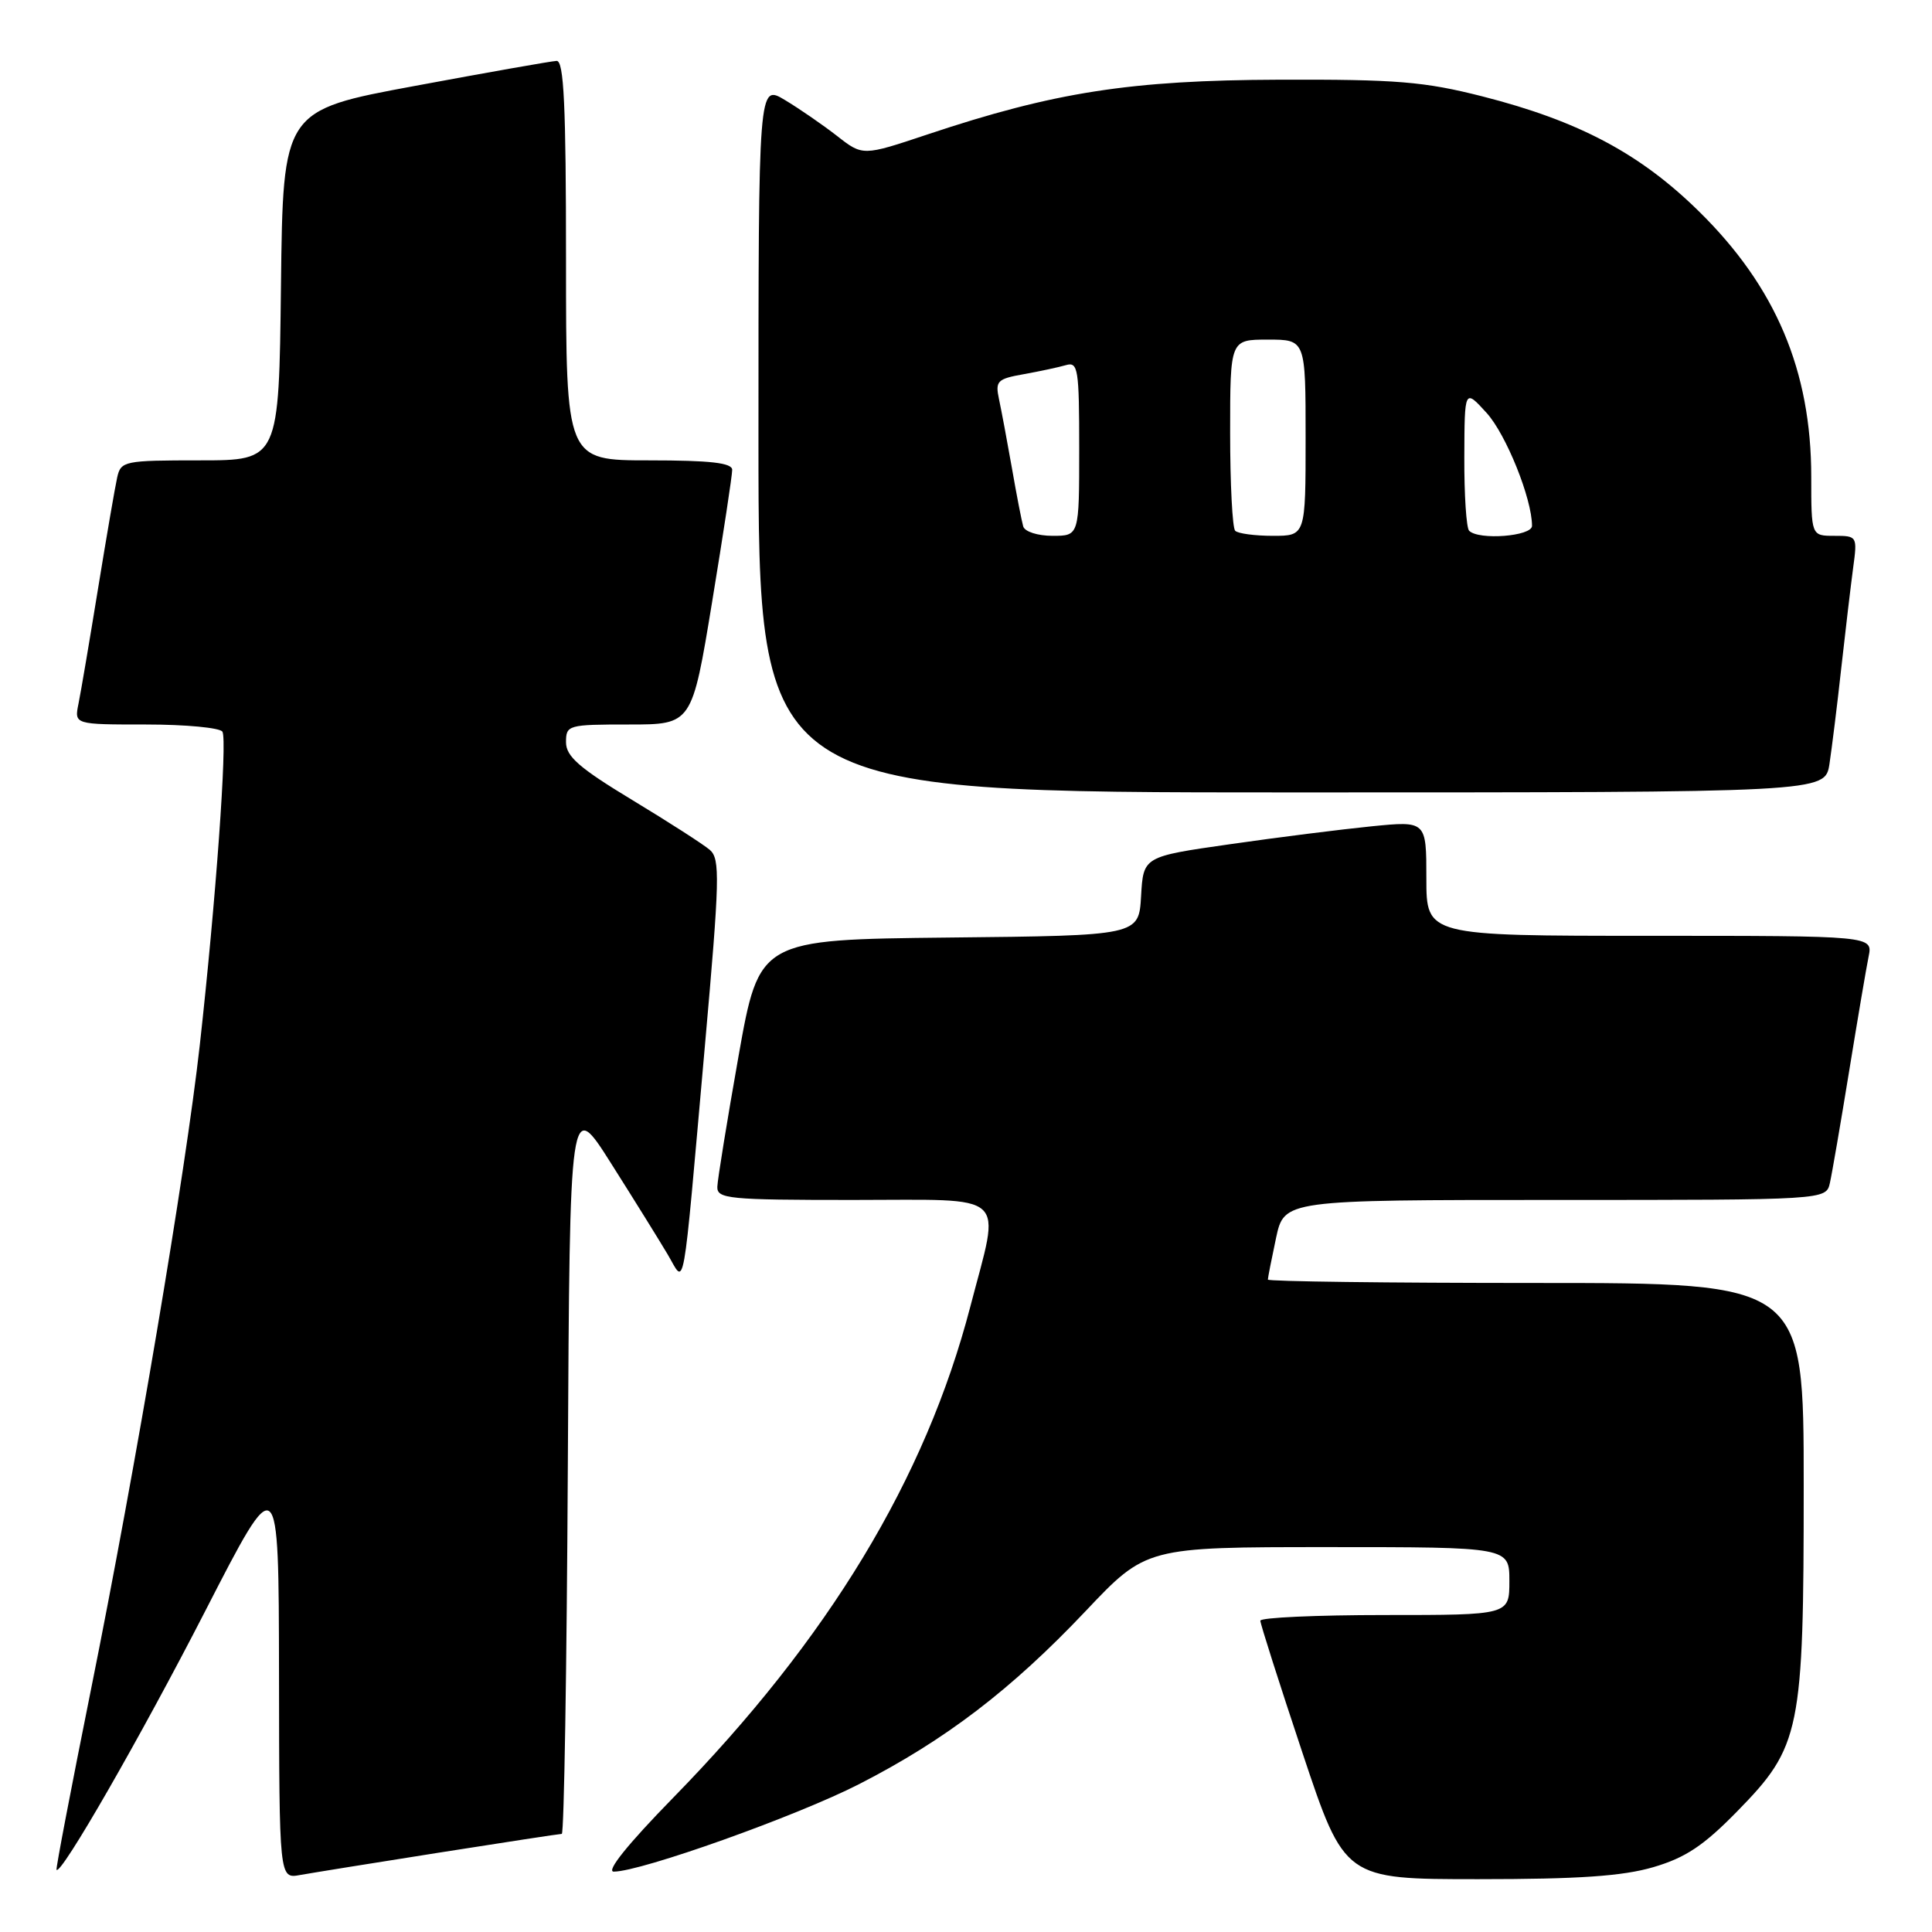 <?xml version="1.0" encoding="UTF-8" standalone="no"?>
<!DOCTYPE svg PUBLIC "-//W3C//DTD SVG 1.1//EN" "http://www.w3.org/Graphics/SVG/1.1/DTD/svg11.dtd" >
<svg xmlns="http://www.w3.org/2000/svg" xmlns:xlink="http://www.w3.org/1999/xlink" version="1.1" viewBox="0 0 256 256">
 <g >
 <path fill="currentColor"
d=" M 58.20 245.48 C 66.83 244.12 74.14 243.00 74.44 243.00 C 74.74 243.00 75.10 221.06 75.24 194.25 C 75.50 145.50 75.50 145.50 81.00 154.20 C 84.03 158.98 87.38 164.38 88.46 166.20 C 90.84 170.19 90.35 172.93 93.39 138.72 C 95.37 116.41 95.44 113.81 94.05 112.61 C 93.20 111.88 88.56 108.90 83.75 105.99 C 76.74 101.75 75.00 100.22 75.00 98.35 C 75.00 96.07 75.26 96.00 83.35 96.00 C 91.69 96.00 91.69 96.00 94.36 79.75 C 95.83 70.81 97.03 62.94 97.02 62.25 C 97.00 61.33 94.12 61.00 86.00 61.00 C 75.00 61.00 75.00 61.00 75.00 34.50 C 75.00 13.93 74.72 8.01 73.75 8.07 C 73.06 8.10 64.62 9.59 55.00 11.38 C 37.50 14.62 37.50 14.62 37.23 37.81 C 36.96 61.00 36.96 61.00 26.50 61.00 C 16.47 61.00 16.02 61.09 15.53 63.25 C 15.25 64.49 14.11 71.12 12.99 78.00 C 11.87 84.88 10.71 91.74 10.40 93.25 C 9.84 96.00 9.84 96.00 19.36 96.00 C 24.60 96.00 29.14 96.43 29.47 96.95 C 30.14 98.03 28.59 119.49 26.47 138.50 C 24.58 155.39 18.00 194.35 12.03 224.00 C 9.43 236.93 7.38 247.62 7.49 247.76 C 8.07 248.53 18.62 230.17 27.18 213.50 C 36.93 194.50 36.93 194.50 36.97 221.72 C 37.00 248.95 37.00 248.95 39.75 248.45 C 41.26 248.18 49.56 246.84 58.20 245.48 Z  M 219.07 247.41 C 223.33 246.16 225.73 244.57 230.18 240.02 C 238.60 231.42 239.00 229.46 239.00 196.82 C 239.00 170.00 239.00 170.00 203.50 170.00 C 183.97 170.00 168.00 169.80 168.00 169.55 C 168.00 169.30 168.49 166.83 169.08 164.05 C 170.17 159.00 170.17 159.00 206.06 159.00 C 241.96 159.00 241.96 159.00 242.47 156.75 C 242.75 155.51 243.89 148.88 245.01 142.00 C 246.13 135.12 247.29 128.26 247.60 126.75 C 248.16 124.00 248.16 124.00 218.58 124.00 C 189.00 124.00 189.00 124.00 189.00 116.38 C 189.00 108.77 189.00 108.77 181.75 109.49 C 177.76 109.89 169.32 110.95 163.00 111.86 C 151.50 113.50 151.50 113.50 151.20 118.73 C 150.90 123.97 150.90 123.97 125.75 124.23 C 100.60 124.50 100.60 124.50 97.85 140.00 C 96.34 148.53 95.08 156.29 95.05 157.25 C 95.00 158.85 96.50 159.00 113.00 159.00 C 134.03 159.00 132.59 157.69 128.57 173.14 C 122.63 195.94 109.79 217.16 89.16 238.25 C 83.17 244.38 80.26 248.00 81.33 248.00 C 84.93 248.00 105.60 240.63 113.85 236.40 C 125.26 230.56 134.00 223.88 143.82 213.51 C 151.87 205.00 151.87 205.00 175.94 205.00 C 200.00 205.00 200.00 205.00 200.00 209.50 C 200.00 214.00 200.00 214.00 183.50 214.00 C 174.43 214.00 167.00 214.34 167.00 214.75 C 167.00 215.16 169.51 223.04 172.58 232.25 C 178.17 249.00 178.17 249.00 195.90 249.00 C 209.18 249.00 215.00 248.60 219.07 247.41 Z  M 242.41 101.25 C 242.72 99.19 243.44 93.45 243.98 88.50 C 244.53 83.55 245.24 77.59 245.55 75.25 C 246.12 71.05 246.09 71.00 243.06 71.00 C 240.00 71.00 240.00 71.00 240.00 63.18 C 240.00 49.12 235.30 38.00 225.11 28.00 C 217.32 20.34 209.18 16.02 196.42 12.77 C 188.71 10.81 185.07 10.51 169.50 10.56 C 149.78 10.63 139.71 12.20 122.91 17.81 C 114.32 20.68 114.32 20.68 110.91 18.01 C 109.03 16.55 105.92 14.40 104.00 13.25 C 100.50 11.15 100.50 11.15 100.50 58.07 C 100.50 105.00 100.50 105.00 171.16 105.00 C 241.82 105.00 241.82 105.00 242.41 101.25 Z  M 135.58 69.75 C 135.38 69.06 134.70 65.58 134.08 62.00 C 133.45 58.42 132.68 54.32 132.37 52.88 C 131.86 50.48 132.15 50.20 135.66 49.58 C 137.77 49.20 140.29 48.66 141.25 48.38 C 142.85 47.91 143.00 48.89 143.00 59.43 C 143.00 71.00 143.00 71.00 139.47 71.00 C 137.50 71.00 135.78 70.45 135.58 69.75 Z  M 163.67 70.33 C 163.30 69.97 163.00 64.12 163.00 57.33 C 163.00 45.00 163.00 45.00 168.00 45.00 C 173.00 45.00 173.00 45.00 173.00 58.00 C 173.00 71.00 173.00 71.00 168.67 71.00 C 166.28 71.00 164.03 70.70 163.67 70.33 Z  M 194.67 70.33 C 194.30 69.97 194.01 65.58 194.03 60.58 C 194.06 51.50 194.06 51.50 196.98 54.71 C 199.57 57.56 203.00 66.09 203.00 69.68 C 203.00 71.06 195.95 71.61 194.67 70.33 Z "/>
</g>
</svg>